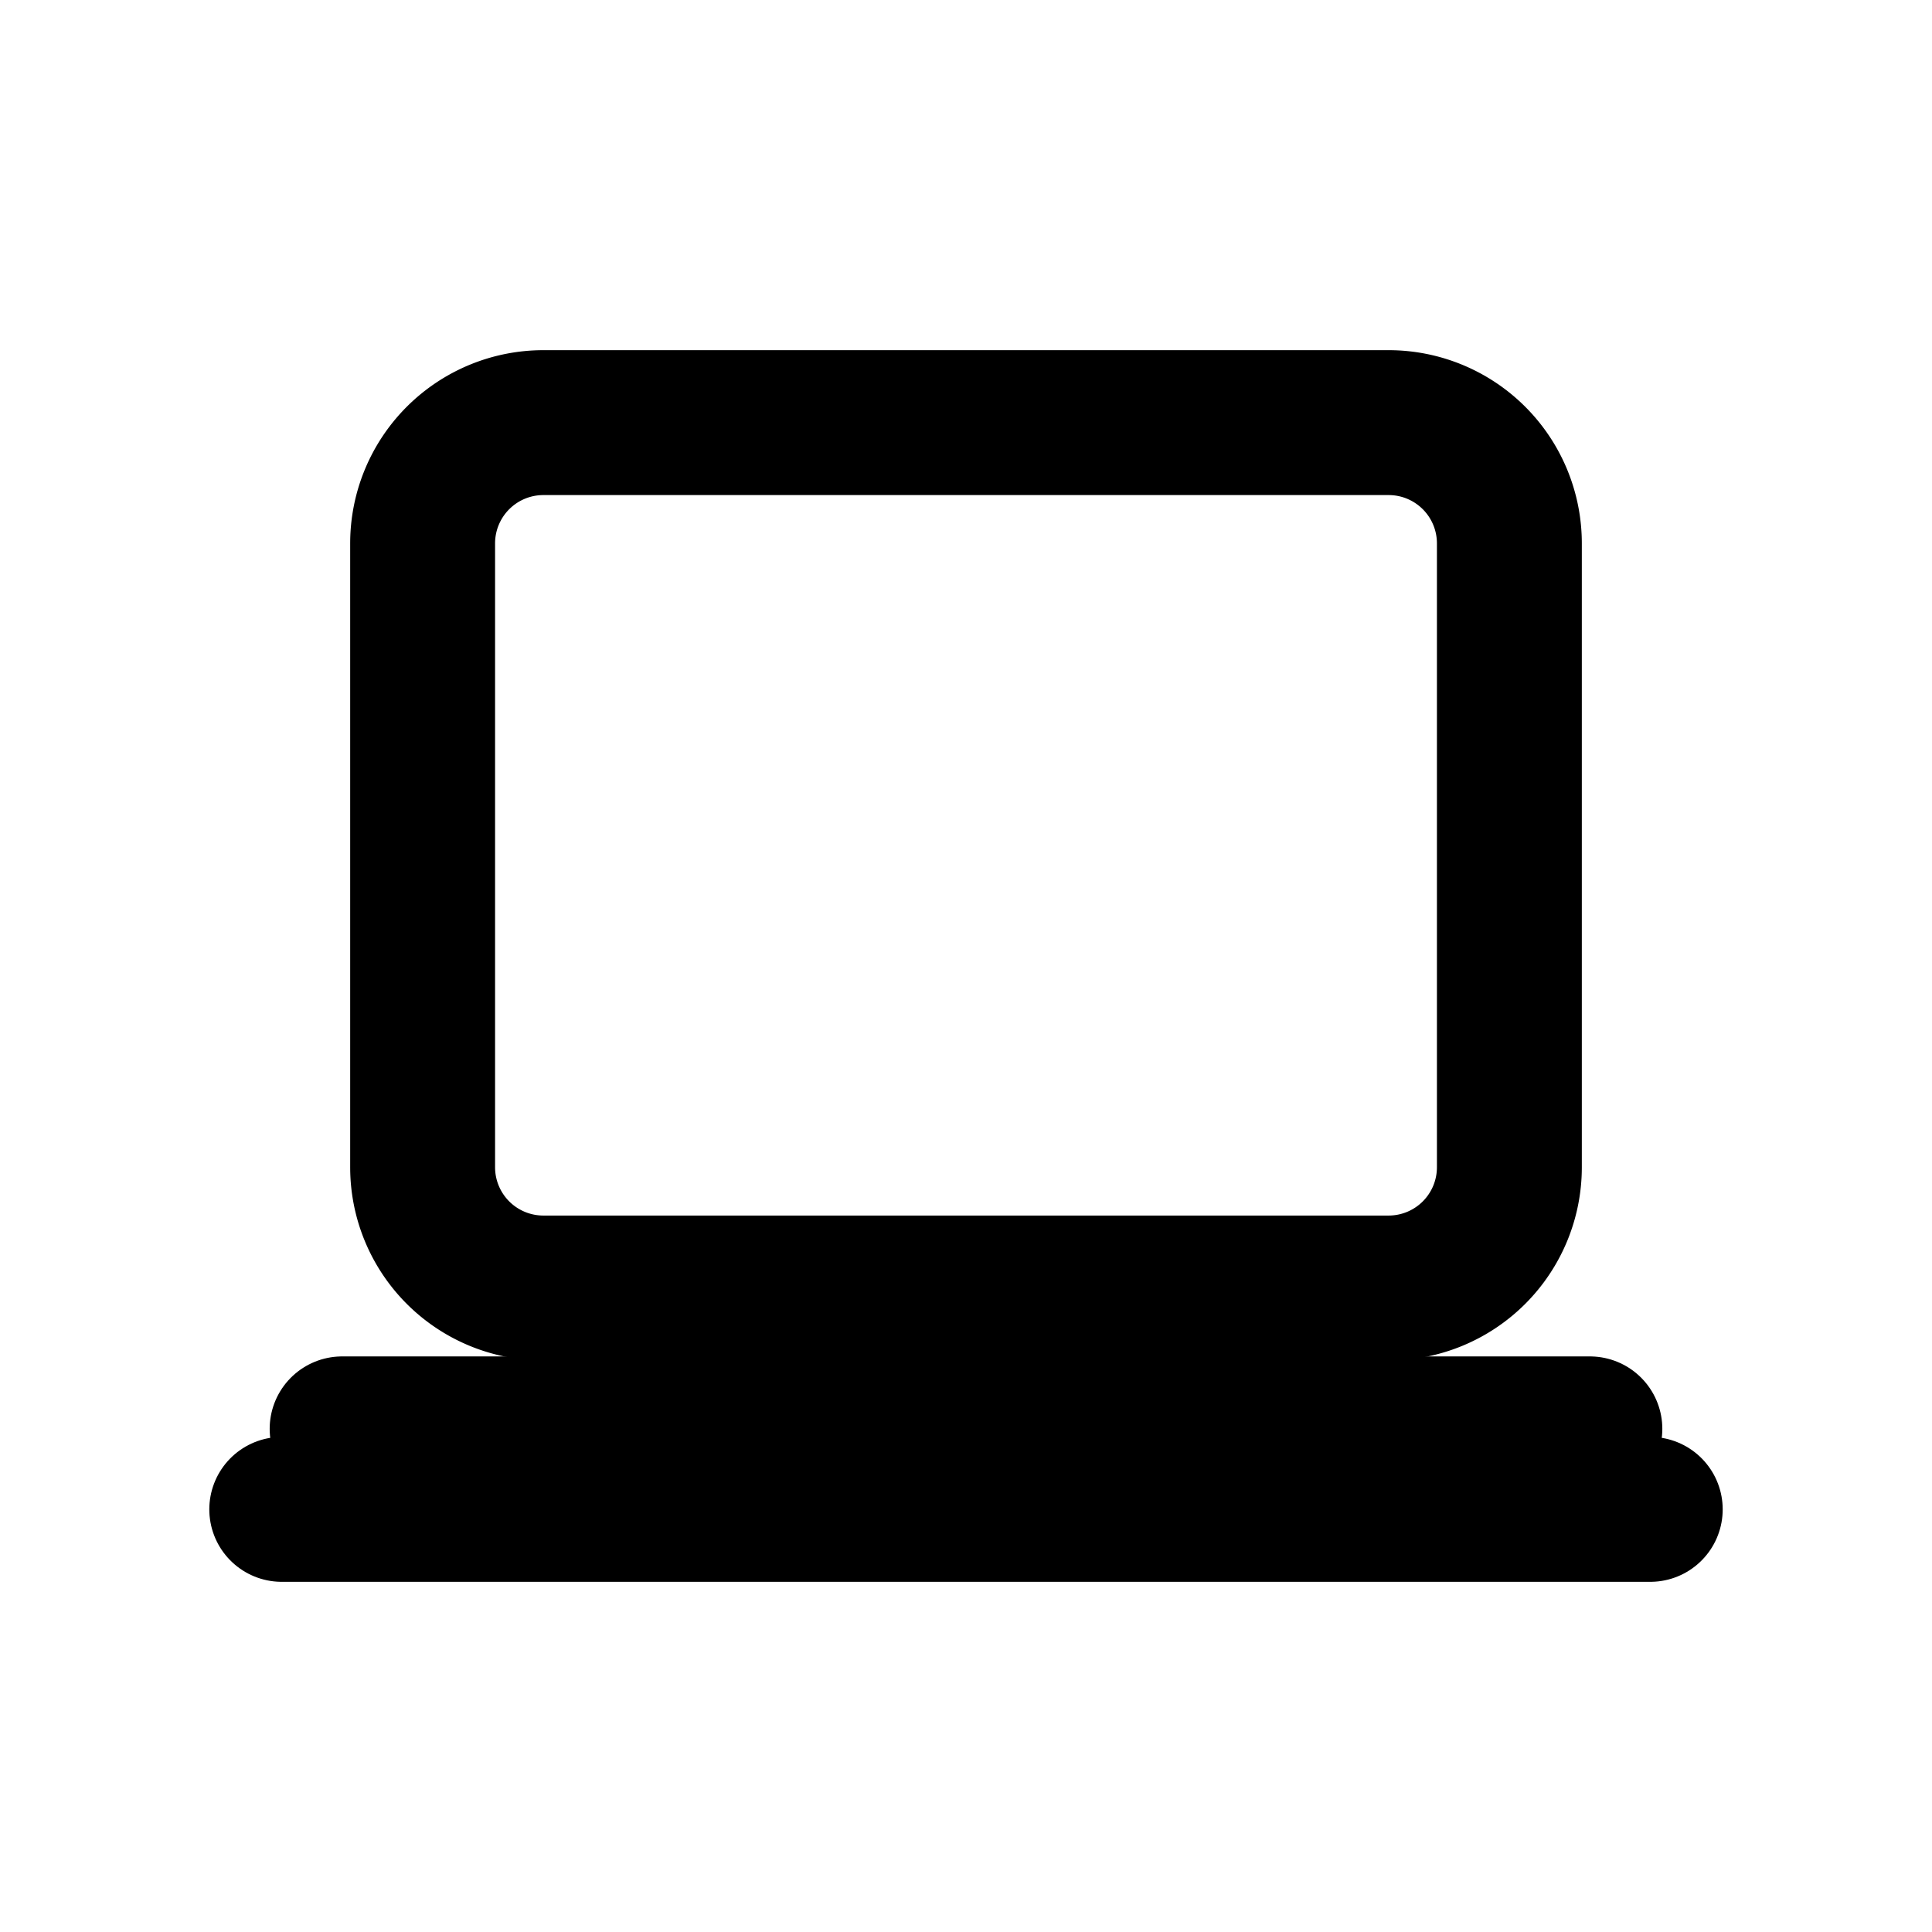 <svg xmlns="http://www.w3.org/2000/svg" viewBox="0 0 24 24" fill="none" stroke="currentColor" stroke-width="1.8" stroke-linecap="round" stroke-linejoin="round">
  <path d="M6.75 5.25h10.5a1.5 1.5 0 0 1 1.5 1.5v7.75a1.5 1.5 0 0 1-1.5 1.5H6.75a1.5 1.5 0 0 1-1.5-1.5V6.75a1.5 1.5 0 0 1 1.5-1.5z"/>
  <path d="M4.25 17.75h15.5"/>
  <path d="M3.5 18.75h17"/>
</svg>
